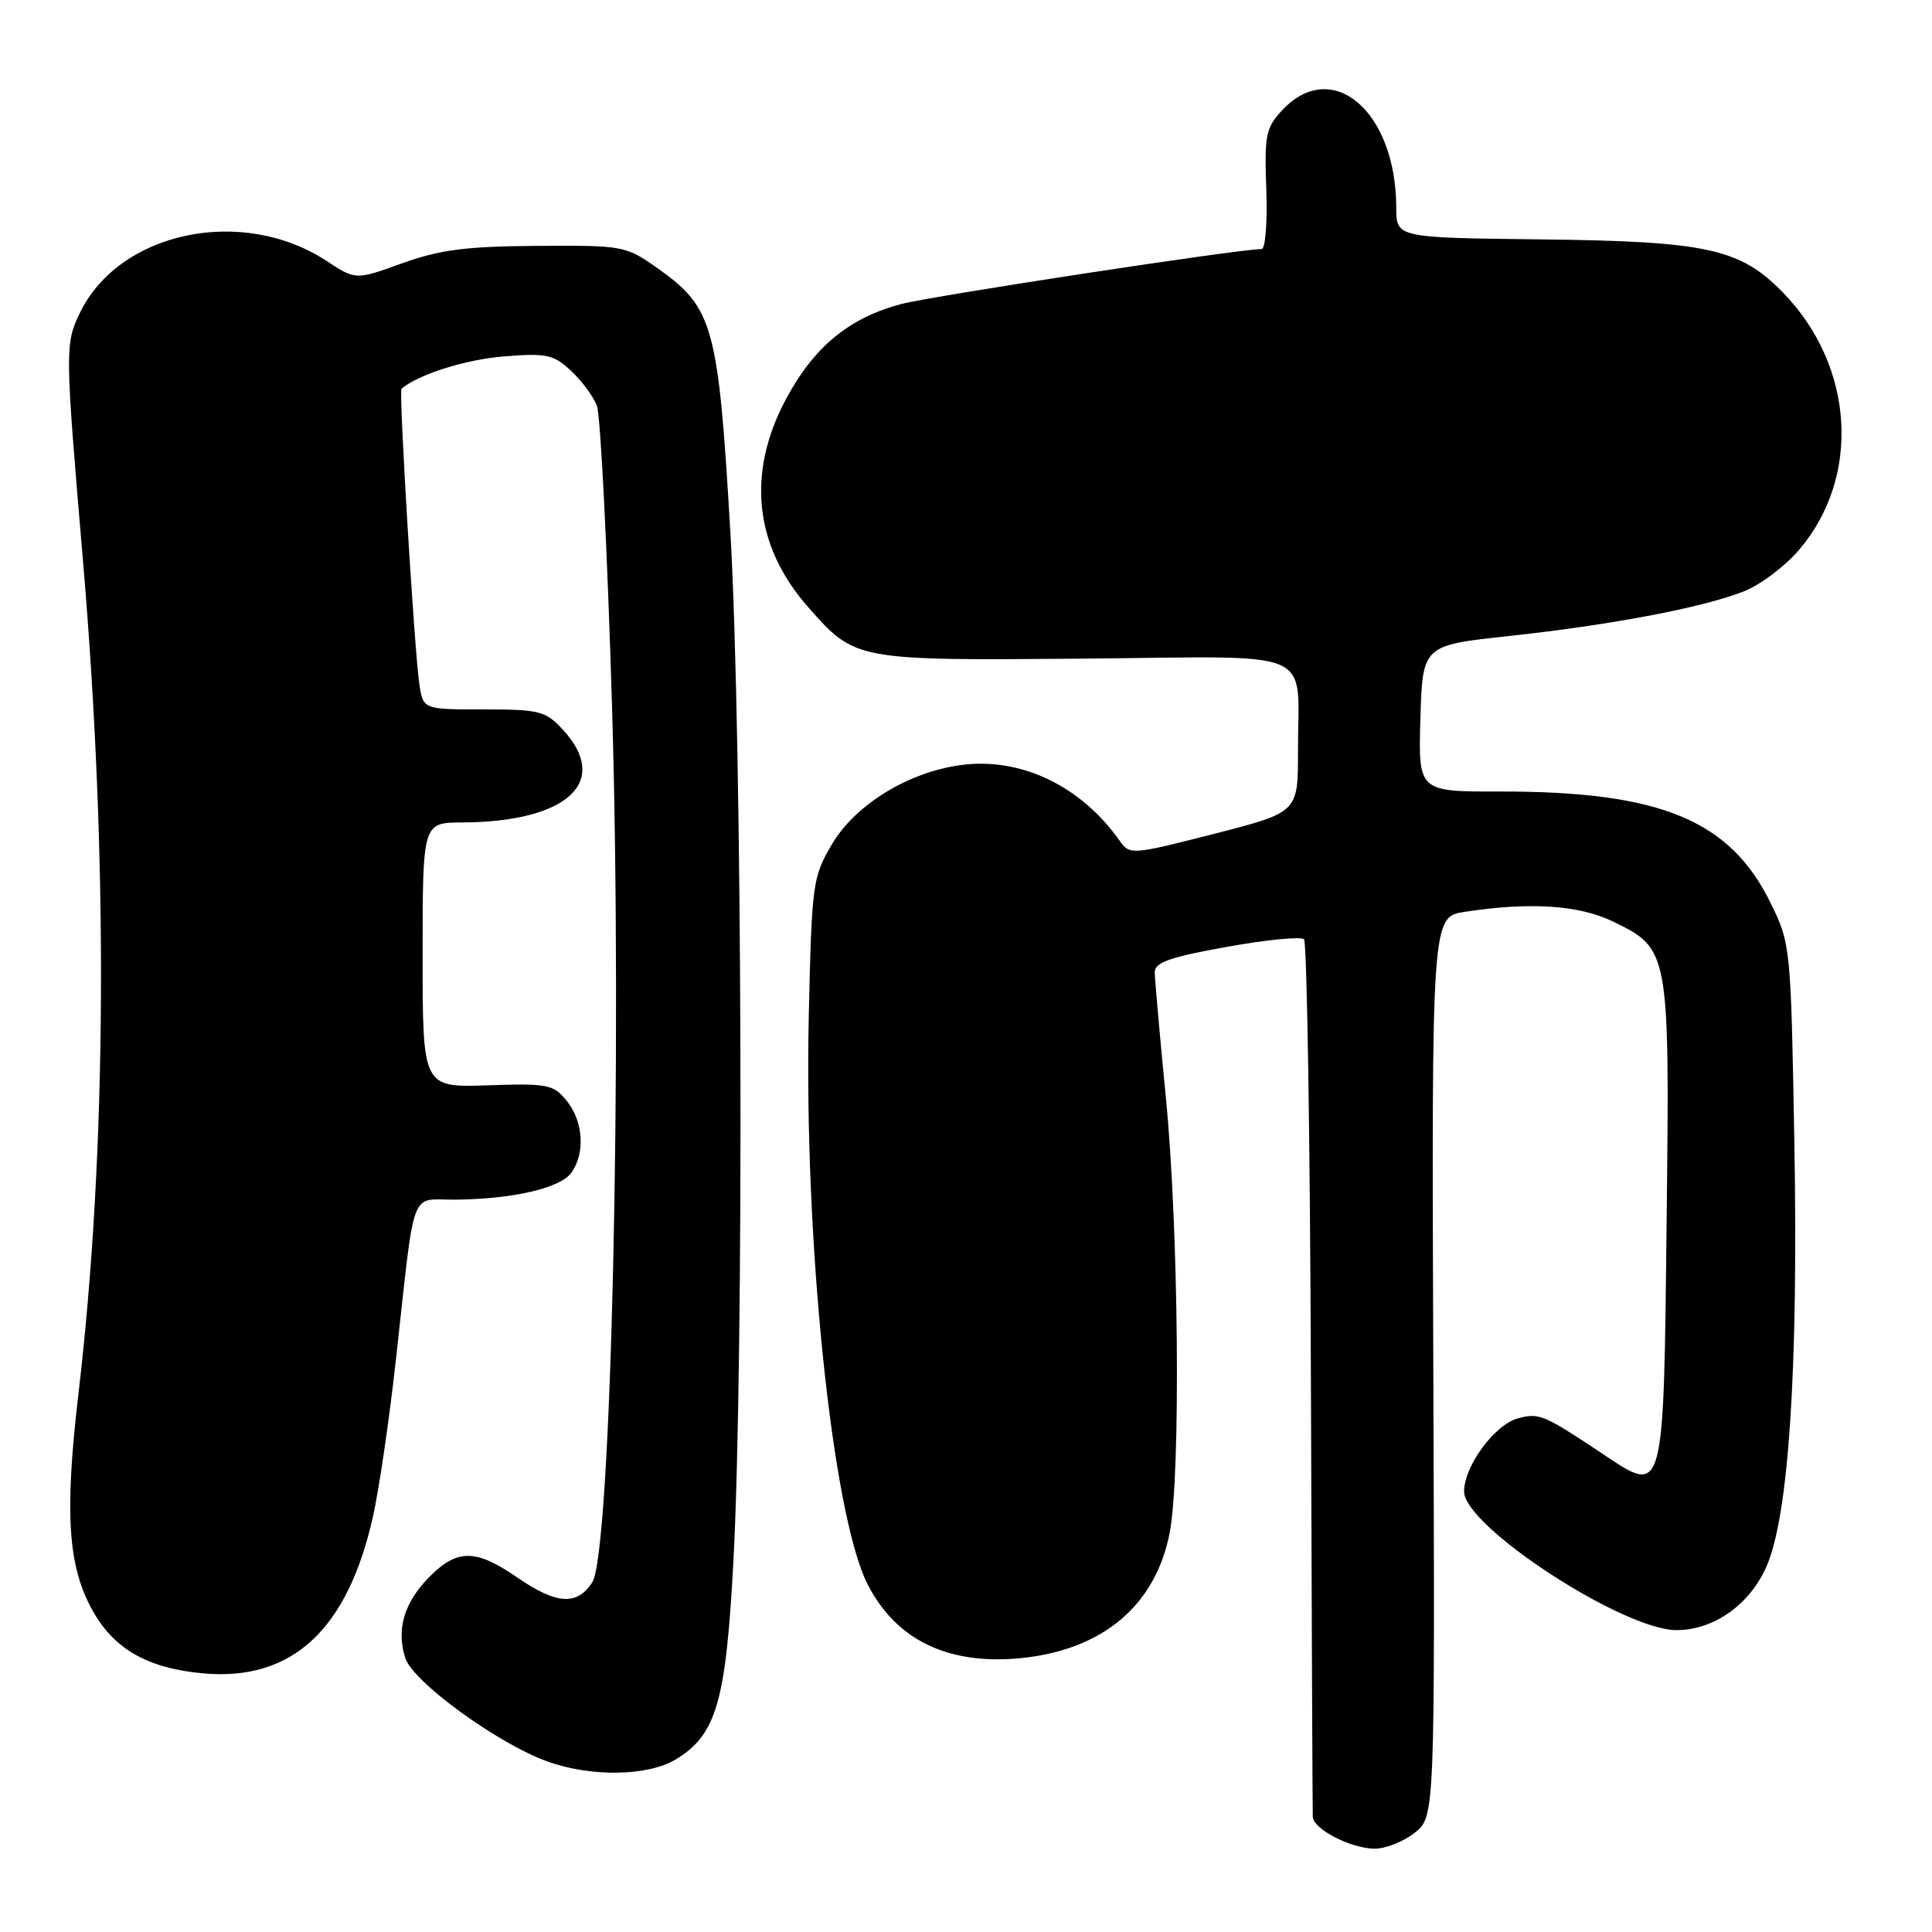 <?xml version="1.0" encoding="UTF-8" standalone="no"?>
<!DOCTYPE svg PUBLIC "-//W3C//DTD SVG 1.1//EN" "http://www.w3.org/Graphics/SVG/1.1/DTD/svg11.dtd" >
<svg xmlns="http://www.w3.org/2000/svg" xmlns:xlink="http://www.w3.org/1999/xlink" version="1.1" viewBox="0 0 256 256">
 <g >
 <path fill="currentColor"
d=" M 187.43 242.87 C 190.14 240.75 190.14 240.75 189.92 181.12 C 189.70 121.50 189.70 121.50 194.10 120.82 C 202.73 119.50 209.21 119.92 213.71 122.10 C 221.20 125.73 221.24 125.92 220.84 161.60 C 220.44 198.45 220.53 198.10 212.53 192.76 C 204.57 187.45 203.96 187.18 201.16 187.93 C 198.06 188.75 194.00 194.26 194.00 197.63 C 194.00 202.25 215.08 216.00 222.15 216.00 C 227.08 215.99 231.83 212.64 234.06 207.59 C 237.01 200.92 238.30 181.37 237.76 151.31 C 237.30 125.40 237.27 125.07 234.62 119.66 C 229.23 108.65 220.02 104.85 198.71 104.88 C 187.93 104.90 187.93 104.90 188.21 95.20 C 188.50 85.51 188.50 85.51 200.00 84.27 C 213.65 82.79 225.73 80.49 231.14 78.33 C 233.29 77.47 236.54 75.02 238.36 72.89 C 246.64 63.22 245.73 48.50 236.26 38.77 C 230.59 32.94 226.20 31.97 204.16 31.72 C 185.01 31.50 185.01 31.50 185.01 27.49 C 184.99 14.76 176.54 7.53 169.92 14.58 C 167.72 16.94 167.53 17.87 167.79 25.08 C 167.95 29.44 167.67 33.00 167.17 33.00 C 164.18 33.00 123.63 39.19 119.44 40.28 C 112.52 42.10 107.84 45.96 104.13 52.91 C 98.93 62.67 99.94 72.31 107.02 80.37 C 113.31 87.53 113.29 87.53 143.64 87.27 C 175.07 87.00 171.96 85.65 171.99 99.57 C 172.00 107.64 172.00 107.64 160.86 110.49 C 149.96 113.28 149.70 113.30 148.37 111.42 C 143.23 104.11 135.21 100.29 127.28 101.38 C 120.30 102.33 113.28 106.66 110.22 111.90 C 107.68 116.22 107.56 117.10 107.17 134.54 C 106.50 164.20 110.28 200.74 114.96 209.92 C 118.70 217.25 125.51 220.59 134.97 219.74 C 146.02 218.73 153.14 212.79 155.00 203.03 C 156.47 195.26 156.18 162.79 154.49 145.50 C 153.68 137.25 153.02 129.75 153.01 128.84 C 153.00 127.53 155.00 126.82 162.54 125.47 C 167.79 124.52 172.40 124.07 172.79 124.46 C 173.18 124.85 173.59 150.89 173.70 182.33 C 173.80 213.78 173.92 240.05 173.95 240.72 C 174.02 242.37 178.91 244.91 182.12 244.96 C 183.55 244.98 185.95 244.04 187.43 242.87 Z  M 89.58 233.11 C 94.91 229.87 96.18 225.51 97.17 207.06 C 98.61 180.42 98.36 97.57 96.77 70.40 C 95.17 43.08 94.52 40.76 87.07 35.50 C 82.91 32.57 82.56 32.50 71.16 32.58 C 61.75 32.64 58.30 33.09 53.31 34.88 C 47.13 37.11 47.13 37.11 43.31 34.60 C 32.07 27.21 15.70 30.69 10.53 41.57 C 8.61 45.62 8.62 46.43 10.97 74.00 C 14.37 113.79 14.17 152.53 10.40 184.63 C 8.53 200.56 8.99 207.56 12.29 213.45 C 15.16 218.55 19.59 221.06 26.92 221.73 C 38.67 222.79 46.04 216.00 49.41 201.00 C 50.22 197.43 51.60 187.97 52.48 180.00 C 55.05 156.80 54.23 159.01 60.30 158.96 C 67.93 158.89 74.20 157.45 75.69 155.41 C 77.57 152.84 77.30 148.60 75.10 145.87 C 73.33 143.69 72.59 143.54 64.60 143.81 C 56.00 144.10 56.00 144.10 56.00 126.55 C 56.00 109.00 56.00 109.00 61.25 108.98 C 75.21 108.91 80.97 103.57 74.55 96.65 C 72.29 94.21 71.46 94.00 64.09 94.00 C 56.09 94.00 56.09 94.00 55.58 90.75 C 54.92 86.51 52.82 51.83 53.20 51.51 C 55.42 49.62 61.70 47.63 66.74 47.23 C 72.41 46.77 73.34 46.97 75.64 49.11 C 77.06 50.42 78.61 52.52 79.09 53.76 C 79.57 55.01 80.47 72.82 81.09 93.34 C 82.49 139.70 81.00 205.82 78.47 209.68 C 76.44 212.79 73.73 212.60 68.50 209.00 C 63.06 205.25 60.62 205.23 56.97 208.87 C 53.56 212.29 52.47 215.89 53.71 219.71 C 54.72 222.86 65.91 231.01 72.50 233.39 C 78.30 235.50 85.88 235.37 89.58 233.11 Z "/>
</g>
</svg>